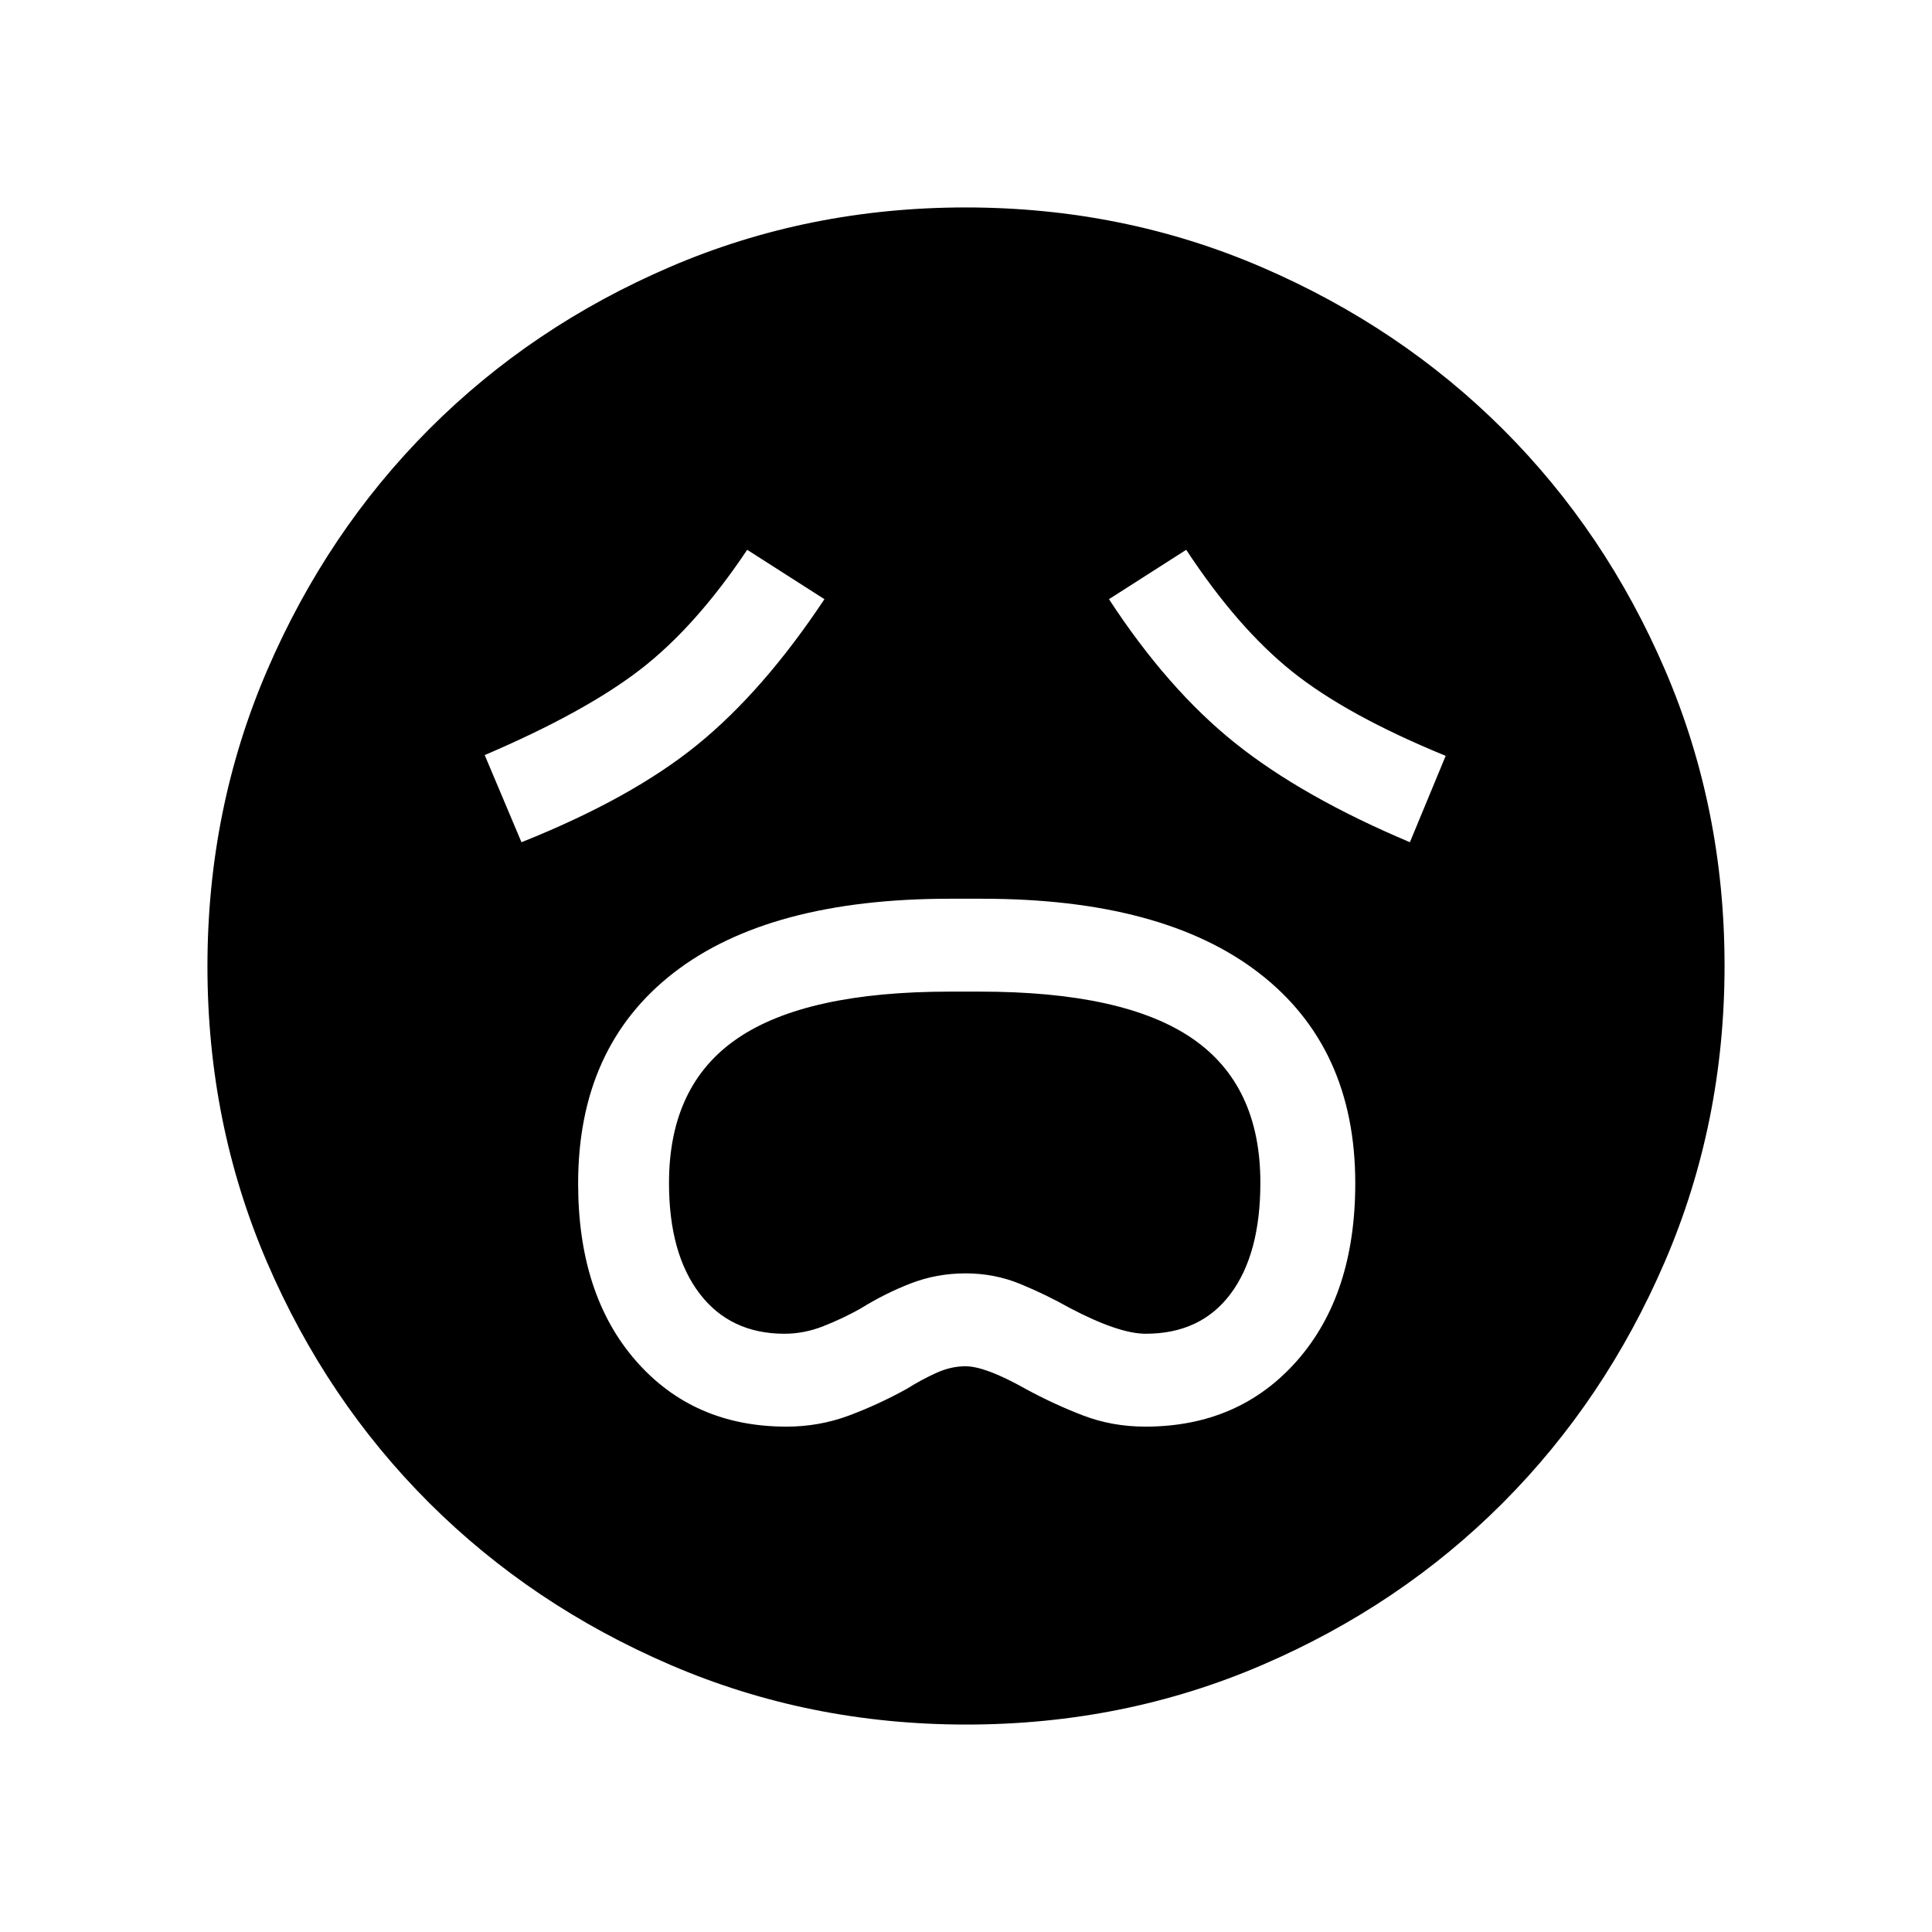 <svg xmlns="http://www.w3.org/2000/svg" height="48" viewBox="0 96 960 960" width="48"><path d="M390.816 804.884q16.19 0 30.879-5.462 14.689-5.461 28.92-13.333 6.71-4.244 14.23-7.724 7.519-3.481 14.878-3.481 9.931 0 29.935 11.269 13.968 7.608 28.474 13.169 14.505 5.562 30.968 5.562 46.622 0 75.472-32.844 28.851-32.844 28.851-88.052 0-67.557-47.805-104.484Q577.814 542.577 488 542.577h-15.96q-89.785 0-137.277 36.787-47.493 36.787-47.493 104.701 0 55.178 28.604 87.999 28.605 32.82 74.942 32.82Zm-1.023-46.153q-26.897 0-42.134-19.911-15.236-19.912-15.236-54.987 0-48.651 34.061-71.877 34.062-23.226 105.452-23.226h15.054q71.414 0 105.347 23.204 33.933 23.204 33.933 71.722 0 35.459-14.815 55.267t-42.165 19.808q-13.367 0-37.675-12.777-11.923-6.723-24.694-11.973-12.771-5.25-27.114-5.25t-27.231 4.979q-12.888 4.978-25.191 12.636-8.671 4.84-18.224 8.612-9.553 3.773-19.368 3.773ZM259.116 514.499q54.646-21.811 87.435-48.477 32.789-26.666 63.103-72.291l-38.384-24.538q-25.539 38.192-53.026 59.423-27.488 21.23-77.397 42.577l18.269 43.306Zm441.46 0 17.769-42.922q-49.153-20.154-76.307-41.904-27.154-21.75-52.615-60.48l-38.384 24.538q29.192 44.692 62.615 71.442 33.423 26.75 86.922 49.326Zm-220.42 438.423q-78.216 0-147.136-29.693t-119.902-80.595q-50.982-50.902-80.511-119.623-29.529-68.721-29.529-146.855 0-78.216 29.693-147.136t80.595-119.902q50.902-50.982 119.623-80.511 68.721-29.529 146.855-29.529 78.216 0 147.136 29.693t119.902 80.595q50.982 50.902 80.511 119.623 29.529 68.721 29.529 146.855 0 78.216-29.693 147.136t-80.595 119.902q-50.902 50.982-119.623 80.511-68.721 29.529-146.855 29.529Z"/></svg>